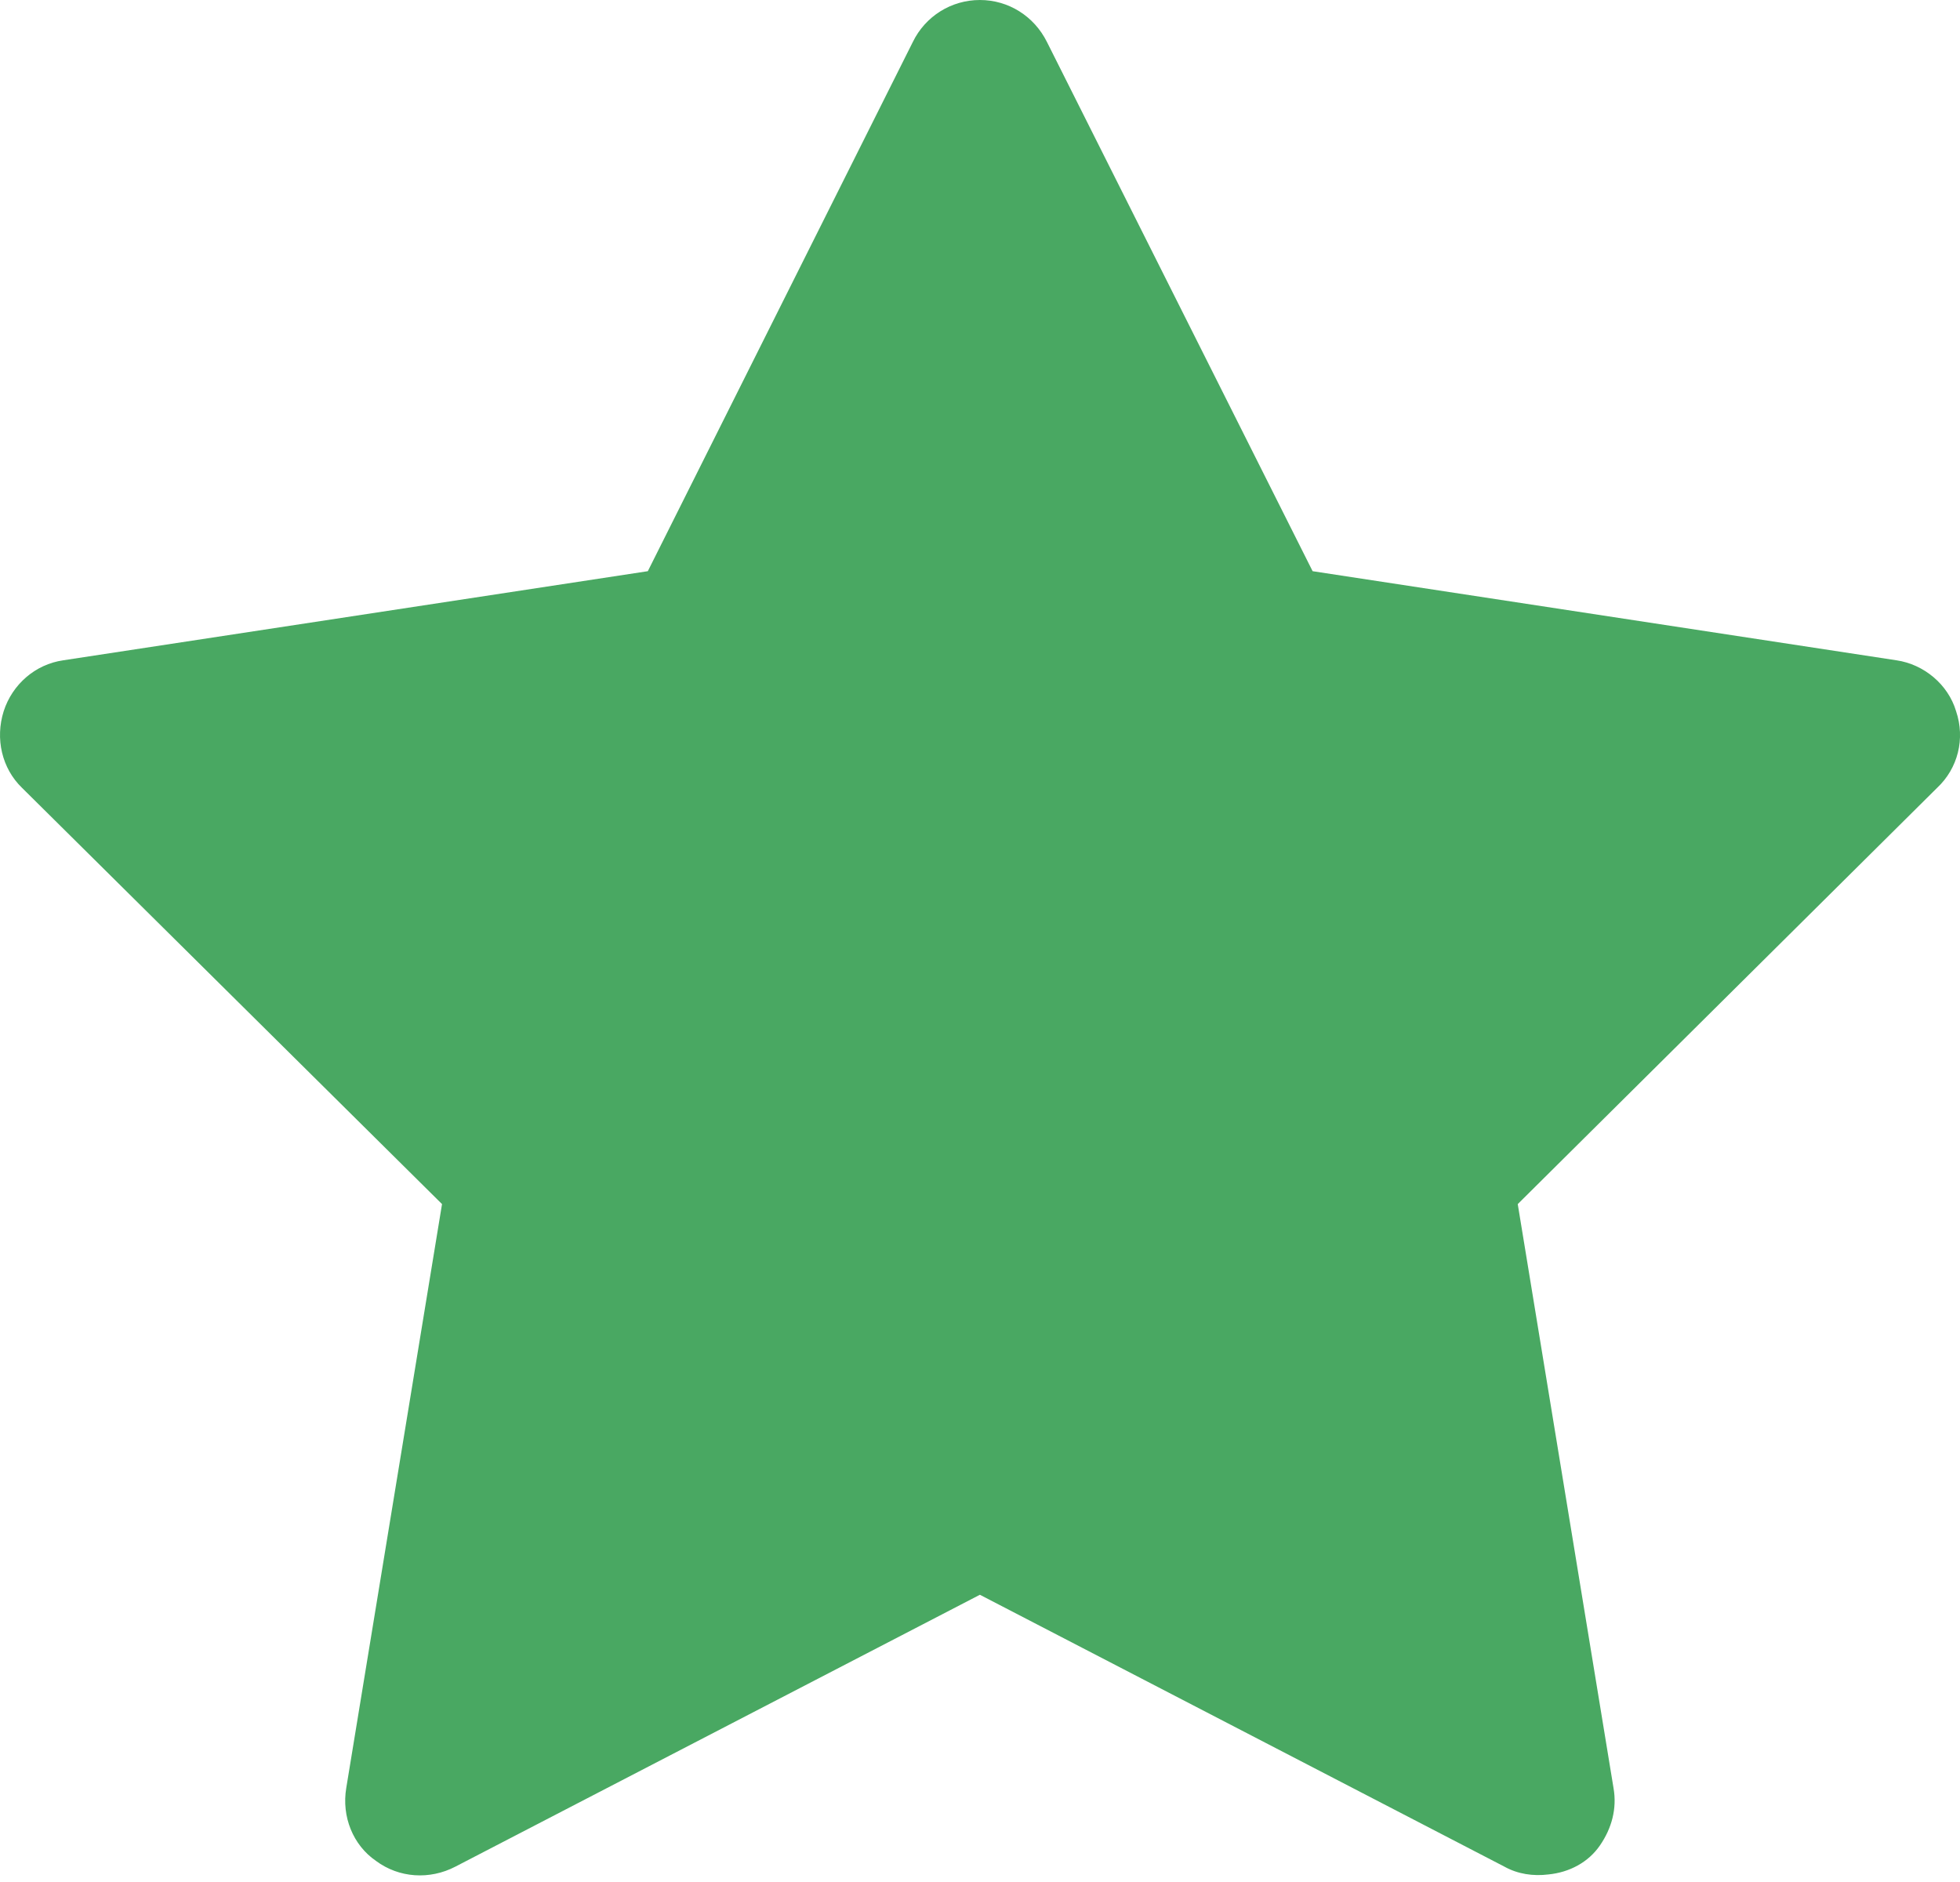 <svg height="48" viewBox="0 0 50 48" width="50" xmlns="http://www.w3.org/2000/svg"><path d="m39.502 47.807c.532-.053 1.015-.307 1.313-.74s.439-.935.346-1.465l-2.443-14.892 10.699-10.617c.529-.495.721-1.252.483-1.954-.204-.686-.825-1.196-1.519-1.298l-14.896-2.273-6.778-13.499c-.327-.656-.98-1.069-1.71-1.069-.729 0-1.39.413-1.71 1.069l-6.761 13.499-14.914 2.273c-.71.102-1.297.612-1.518 1.298-.221.702-.046 1.458.467 1.954l10.715 10.617-2.443 14.892c-.122.729.172 1.459.76 1.861.587.436 1.369.486 2.024.145l13.38-6.934 13.38 6.934c.343.191.735.248 1.125.199z" fill="#49a862"/></svg>